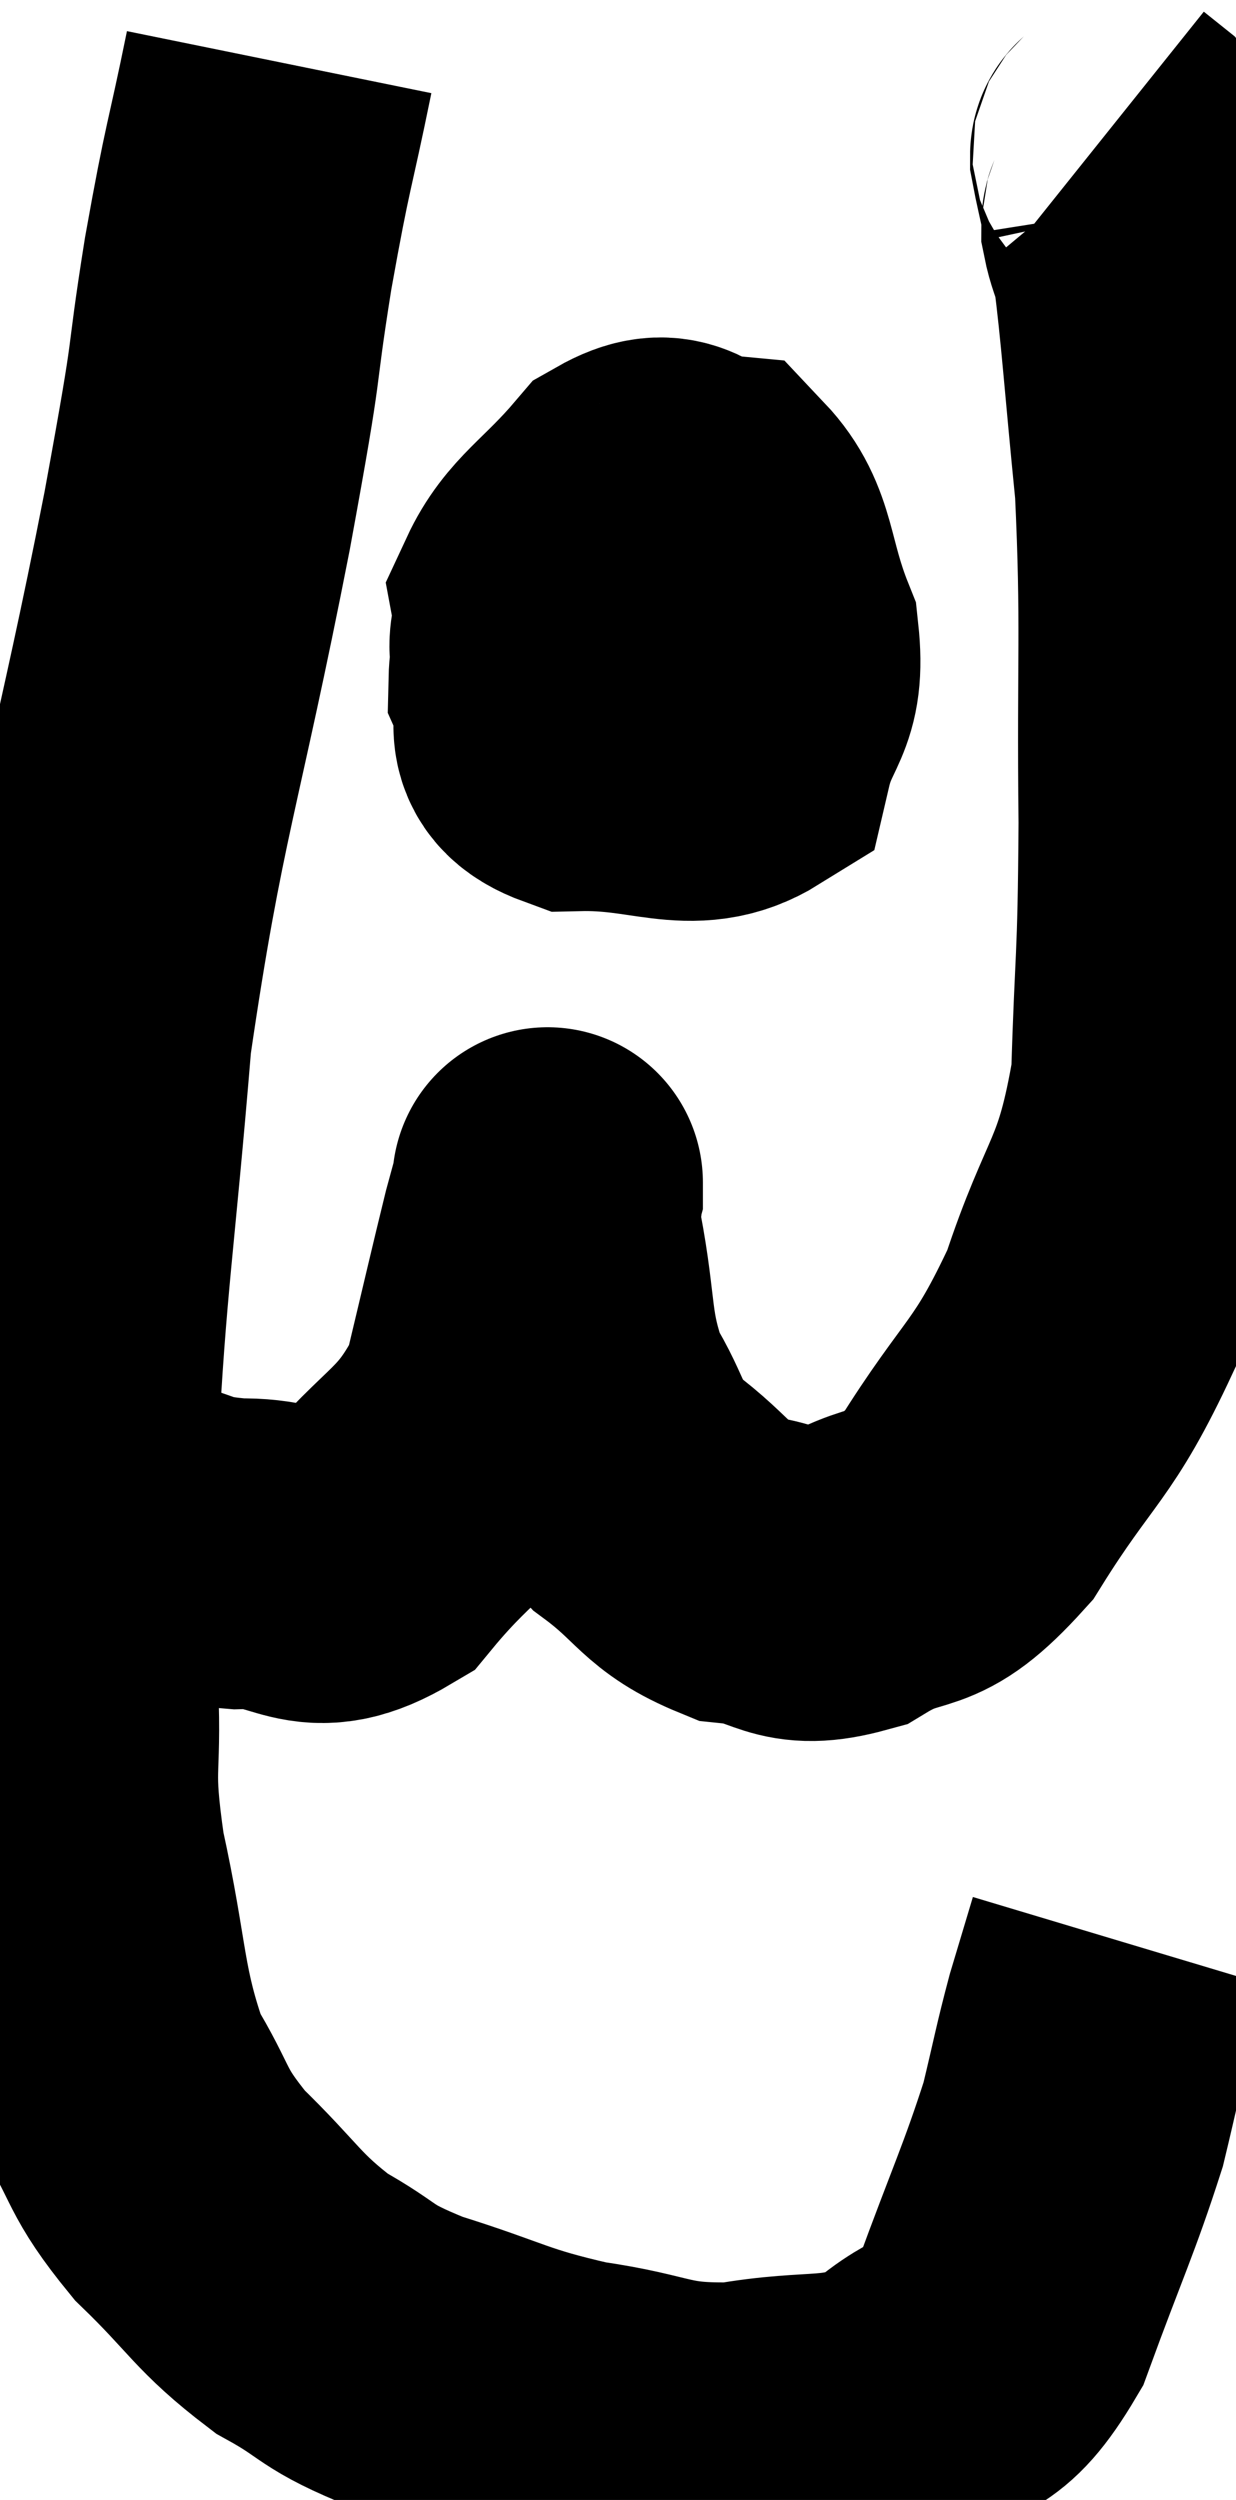 <svg xmlns="http://www.w3.org/2000/svg" viewBox="7.207 2.78 19.893 40.223" width="19.893" height="40.223"><path d="M 11.7 3.78 C 11.37 5.4, 11.37 5.175, 11.04 7.02 C 10.71 9.09, 10.95 8.055, 10.38 11.16 C 9.57 15.3, 9.3 15.735, 8.76 19.44 C 8.49 22.71, 8.355 23.34, 8.22 25.98 C 8.22 27.99, 8.19 28.32, 8.22 30 C 8.28 31.35, 8.115 31.14, 8.34 32.7 C 8.73 34.47, 8.64 34.89, 9.12 36.24 C 9.69 37.17, 9.525 37.2, 10.26 38.1 C 11.16 38.97, 11.175 39.165, 12.06 39.84 C 12.93 40.32, 12.69 40.35, 13.8 40.8 C 15.15 41.22, 15.18 41.34, 16.5 41.64 C 17.79 41.82, 17.76 42.03, 19.08 42 C 20.43 41.76, 20.715 42, 21.78 41.52 C 22.56 40.8, 22.665 41.22, 23.34 40.08 C 23.91 38.52, 24.09 38.175, 24.48 36.96 C 24.69 36.09, 24.705 35.955, 24.9 35.22 C 25.08 34.62, 25.17 34.32, 25.26 34.02 C 25.26 34.02, 25.26 34.02, 25.26 34.02 L 25.26 34.02" fill="none" stroke="black" stroke-width="5"></path><path d="M 8.58 27.42 C 9.03 27.42, 8.865 27.33, 9.48 27.42 C 10.26 27.6, 10.11 27.705, 11.04 27.78 C 12.12 27.75, 12.165 28.335, 13.2 27.72 C 14.19 26.52, 14.52 26.61, 15.18 25.32 C 15.51 23.94, 15.63 23.415, 15.84 22.56 C 15.93 22.23, 15.975 22.065, 16.02 21.9 C 16.02 21.9, 16.02 21.69, 16.02 21.9 C 16.02 22.32, 15.9 21.9, 16.02 22.74 C 16.26 24, 16.14 24.24, 16.5 25.26 C 16.98 26.04, 16.815 26.13, 17.46 26.82 C 18.27 27.42, 18.24 27.675, 19.08 28.02 C 19.95 28.11, 19.89 28.455, 20.82 28.2 C 21.81 27.6, 21.81 28.095, 22.8 27 C 23.79 25.41, 23.985 25.53, 24.78 23.82 C 25.38 21.99, 25.65 22.11, 25.98 20.16 C 26.04 18.09, 26.085 18.405, 26.1 16.02 C 26.07 13.32, 26.145 12.87, 26.04 10.62 C 25.86 8.82, 25.815 8.07, 25.68 7.02 C 25.59 6.72, 25.545 6.645, 25.5 6.42 C 25.5 6.27, 25.545 6.405, 25.5 6.12 C 25.41 5.7, 25.365 5.52, 25.32 5.28 C 25.32 5.22, 25.395 5.25, 25.32 5.16 L 25.02 4.92" fill="none" stroke="black" stroke-width="5"></path><path d="M 16.56 12.3 C 16.26 13.02, 15.975 13.08, 15.96 13.74 C 16.23 14.34, 15.72 14.655, 16.5 14.94 C 17.79 14.91, 18.33 15.345, 19.08 14.88 C 19.29 13.98, 19.605 14.055, 19.5 13.08 C 19.08 12.03, 19.185 11.535, 18.66 10.98 C 18.03 10.92, 18.06 10.485, 17.4 10.86 C 16.71 11.67, 16.32 11.835, 16.02 12.48 C 16.11 12.96, 15.765 13.305, 16.2 13.44 C 16.98 13.23, 17.265 13.47, 17.76 13.02 C 17.97 12.33, 18.12 12.015, 18.18 11.64 C 18.09 11.58, 18.165 11.325, 18 11.52 C 17.76 11.97, 17.64 12.045, 17.52 12.42 C 17.52 12.72, 17.52 12.825, 17.52 13.02 L 17.52 13.2" fill="none" stroke="black" stroke-width="5"></path></svg>